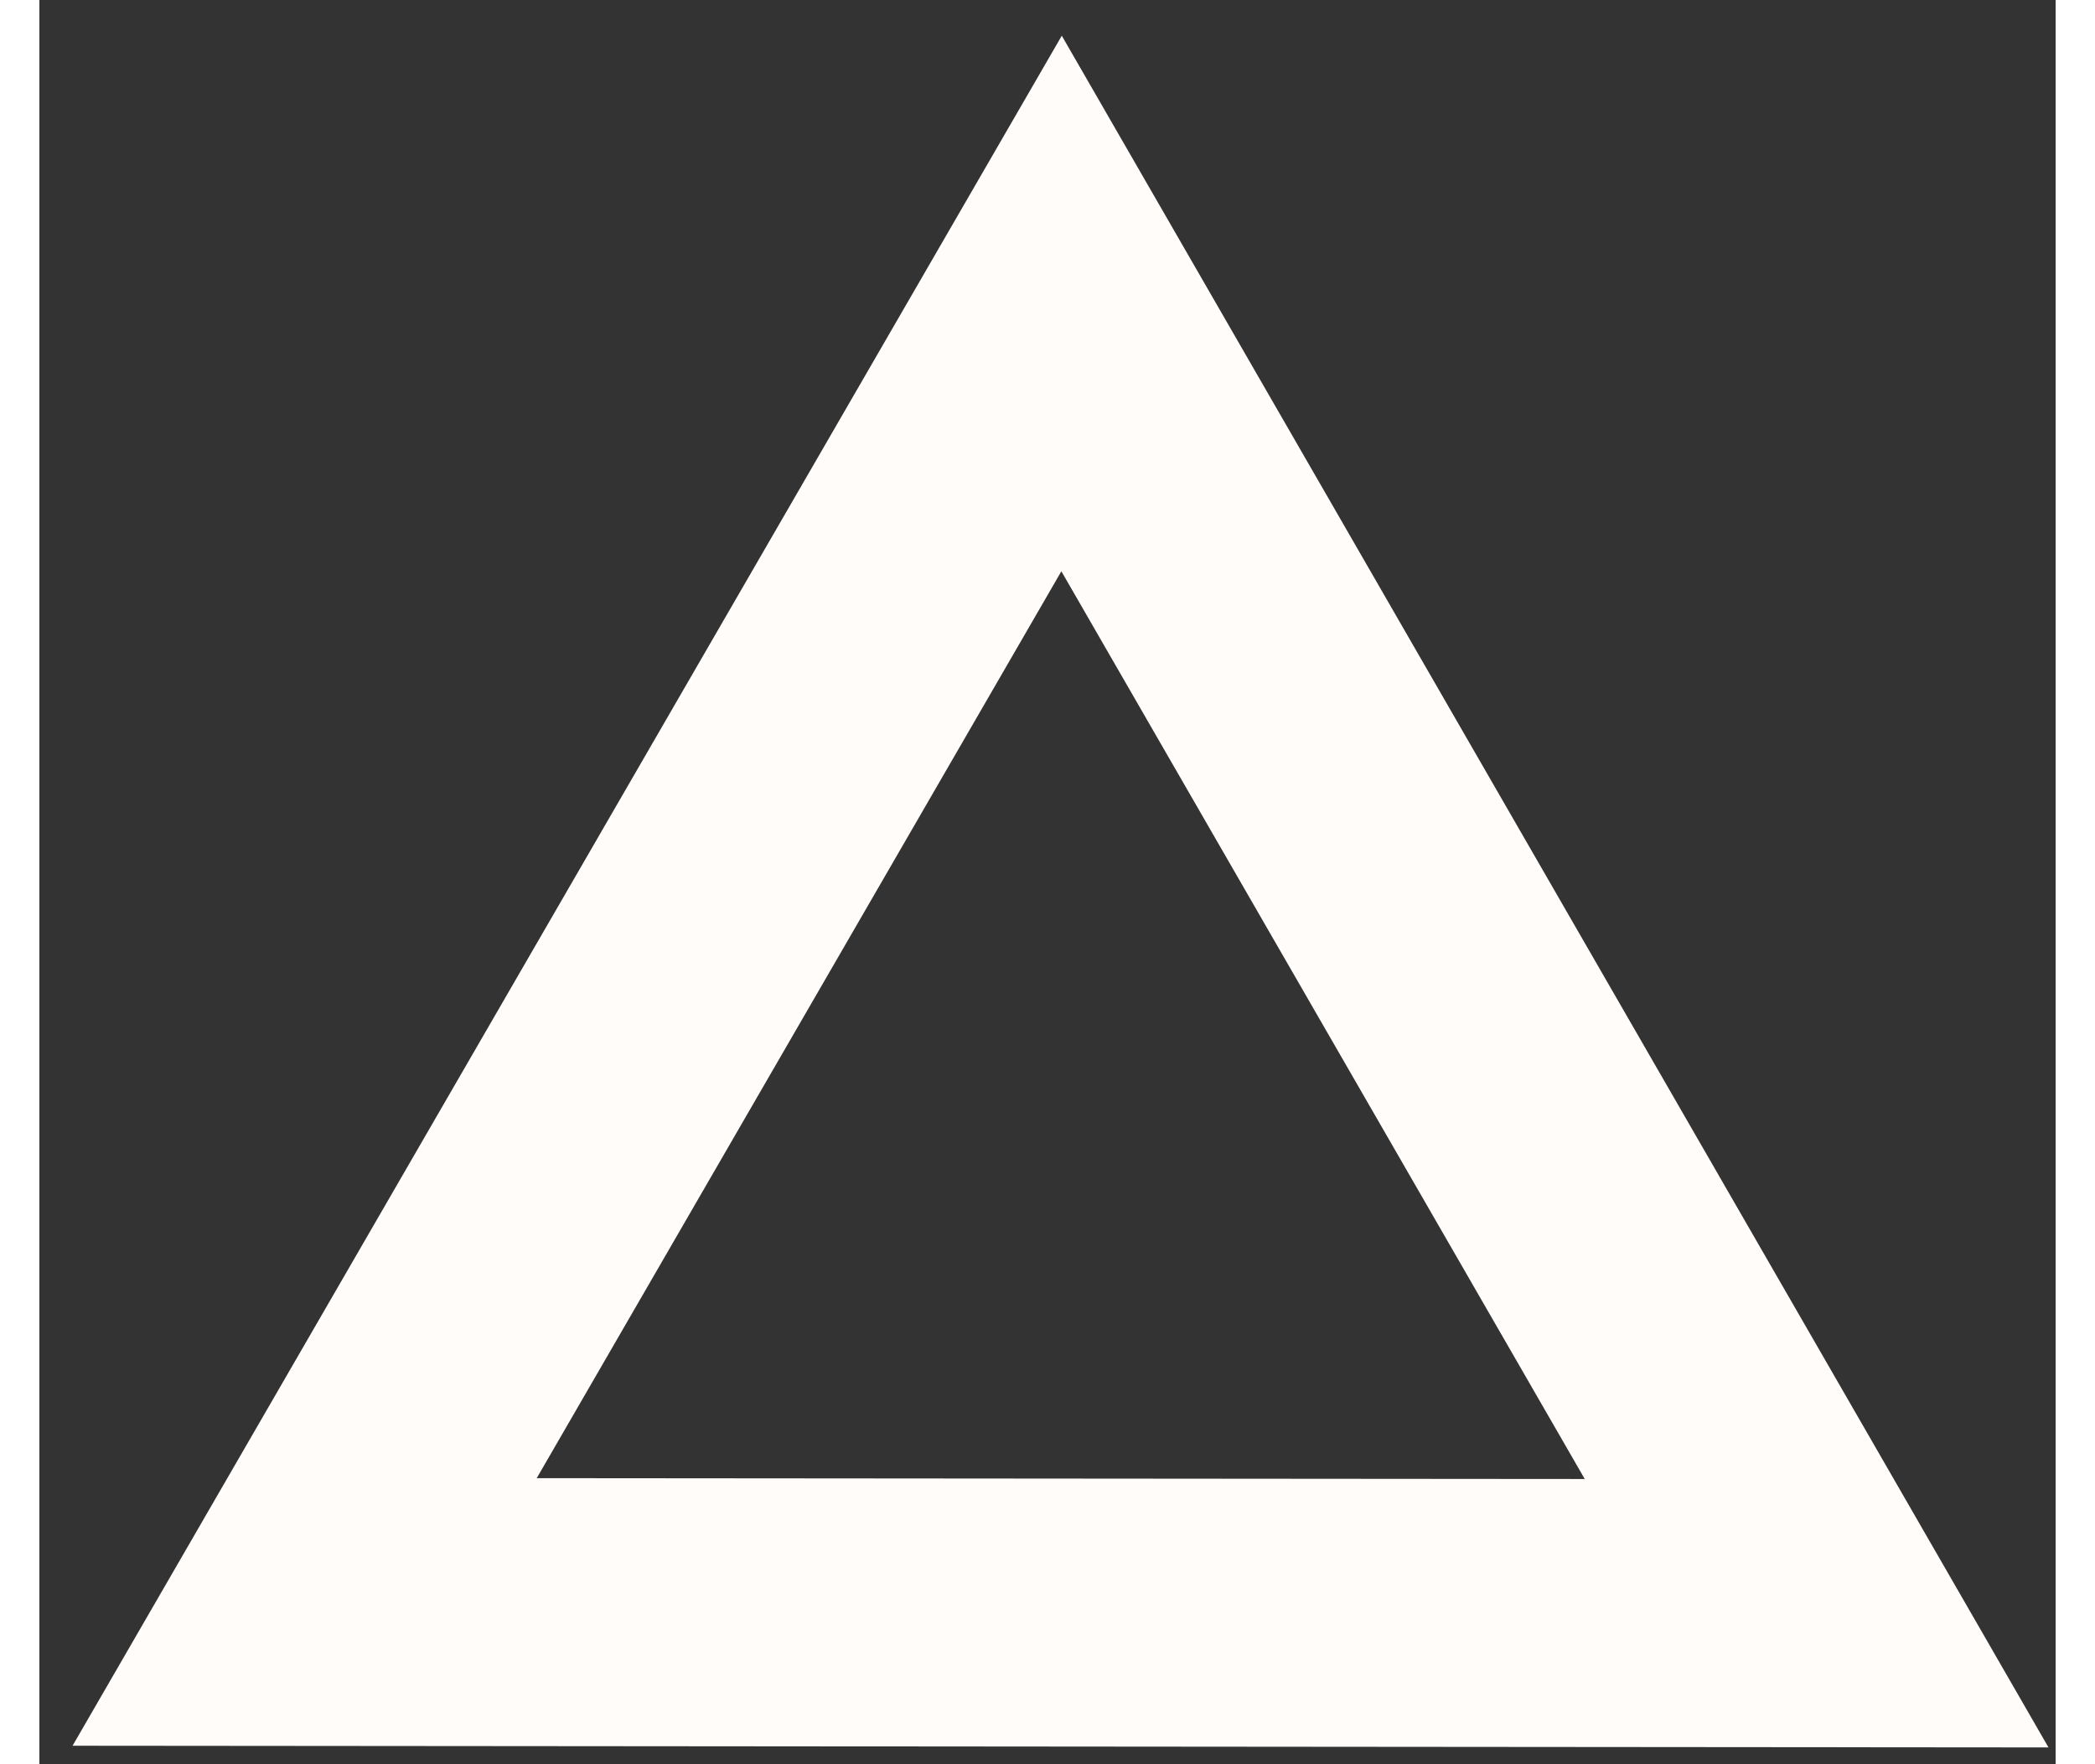 <svg class="logo" width="38" height="32" viewBox="0 0 48 42" fill="none" xmlns="http://www.w3.org/2000/svg">
<rect x="0" y="0" width="48" height="42" fill="#333333" stroke="none"/>
<path id="triangle" d="M0.79 41.56L47.83 41.6L24.34 0.85L0.79 41.56ZM11.84 35.19L24.33 13.6L36.79 35.21L11.84 35.19Z" fill="#FFFCF9"/>
</svg>
